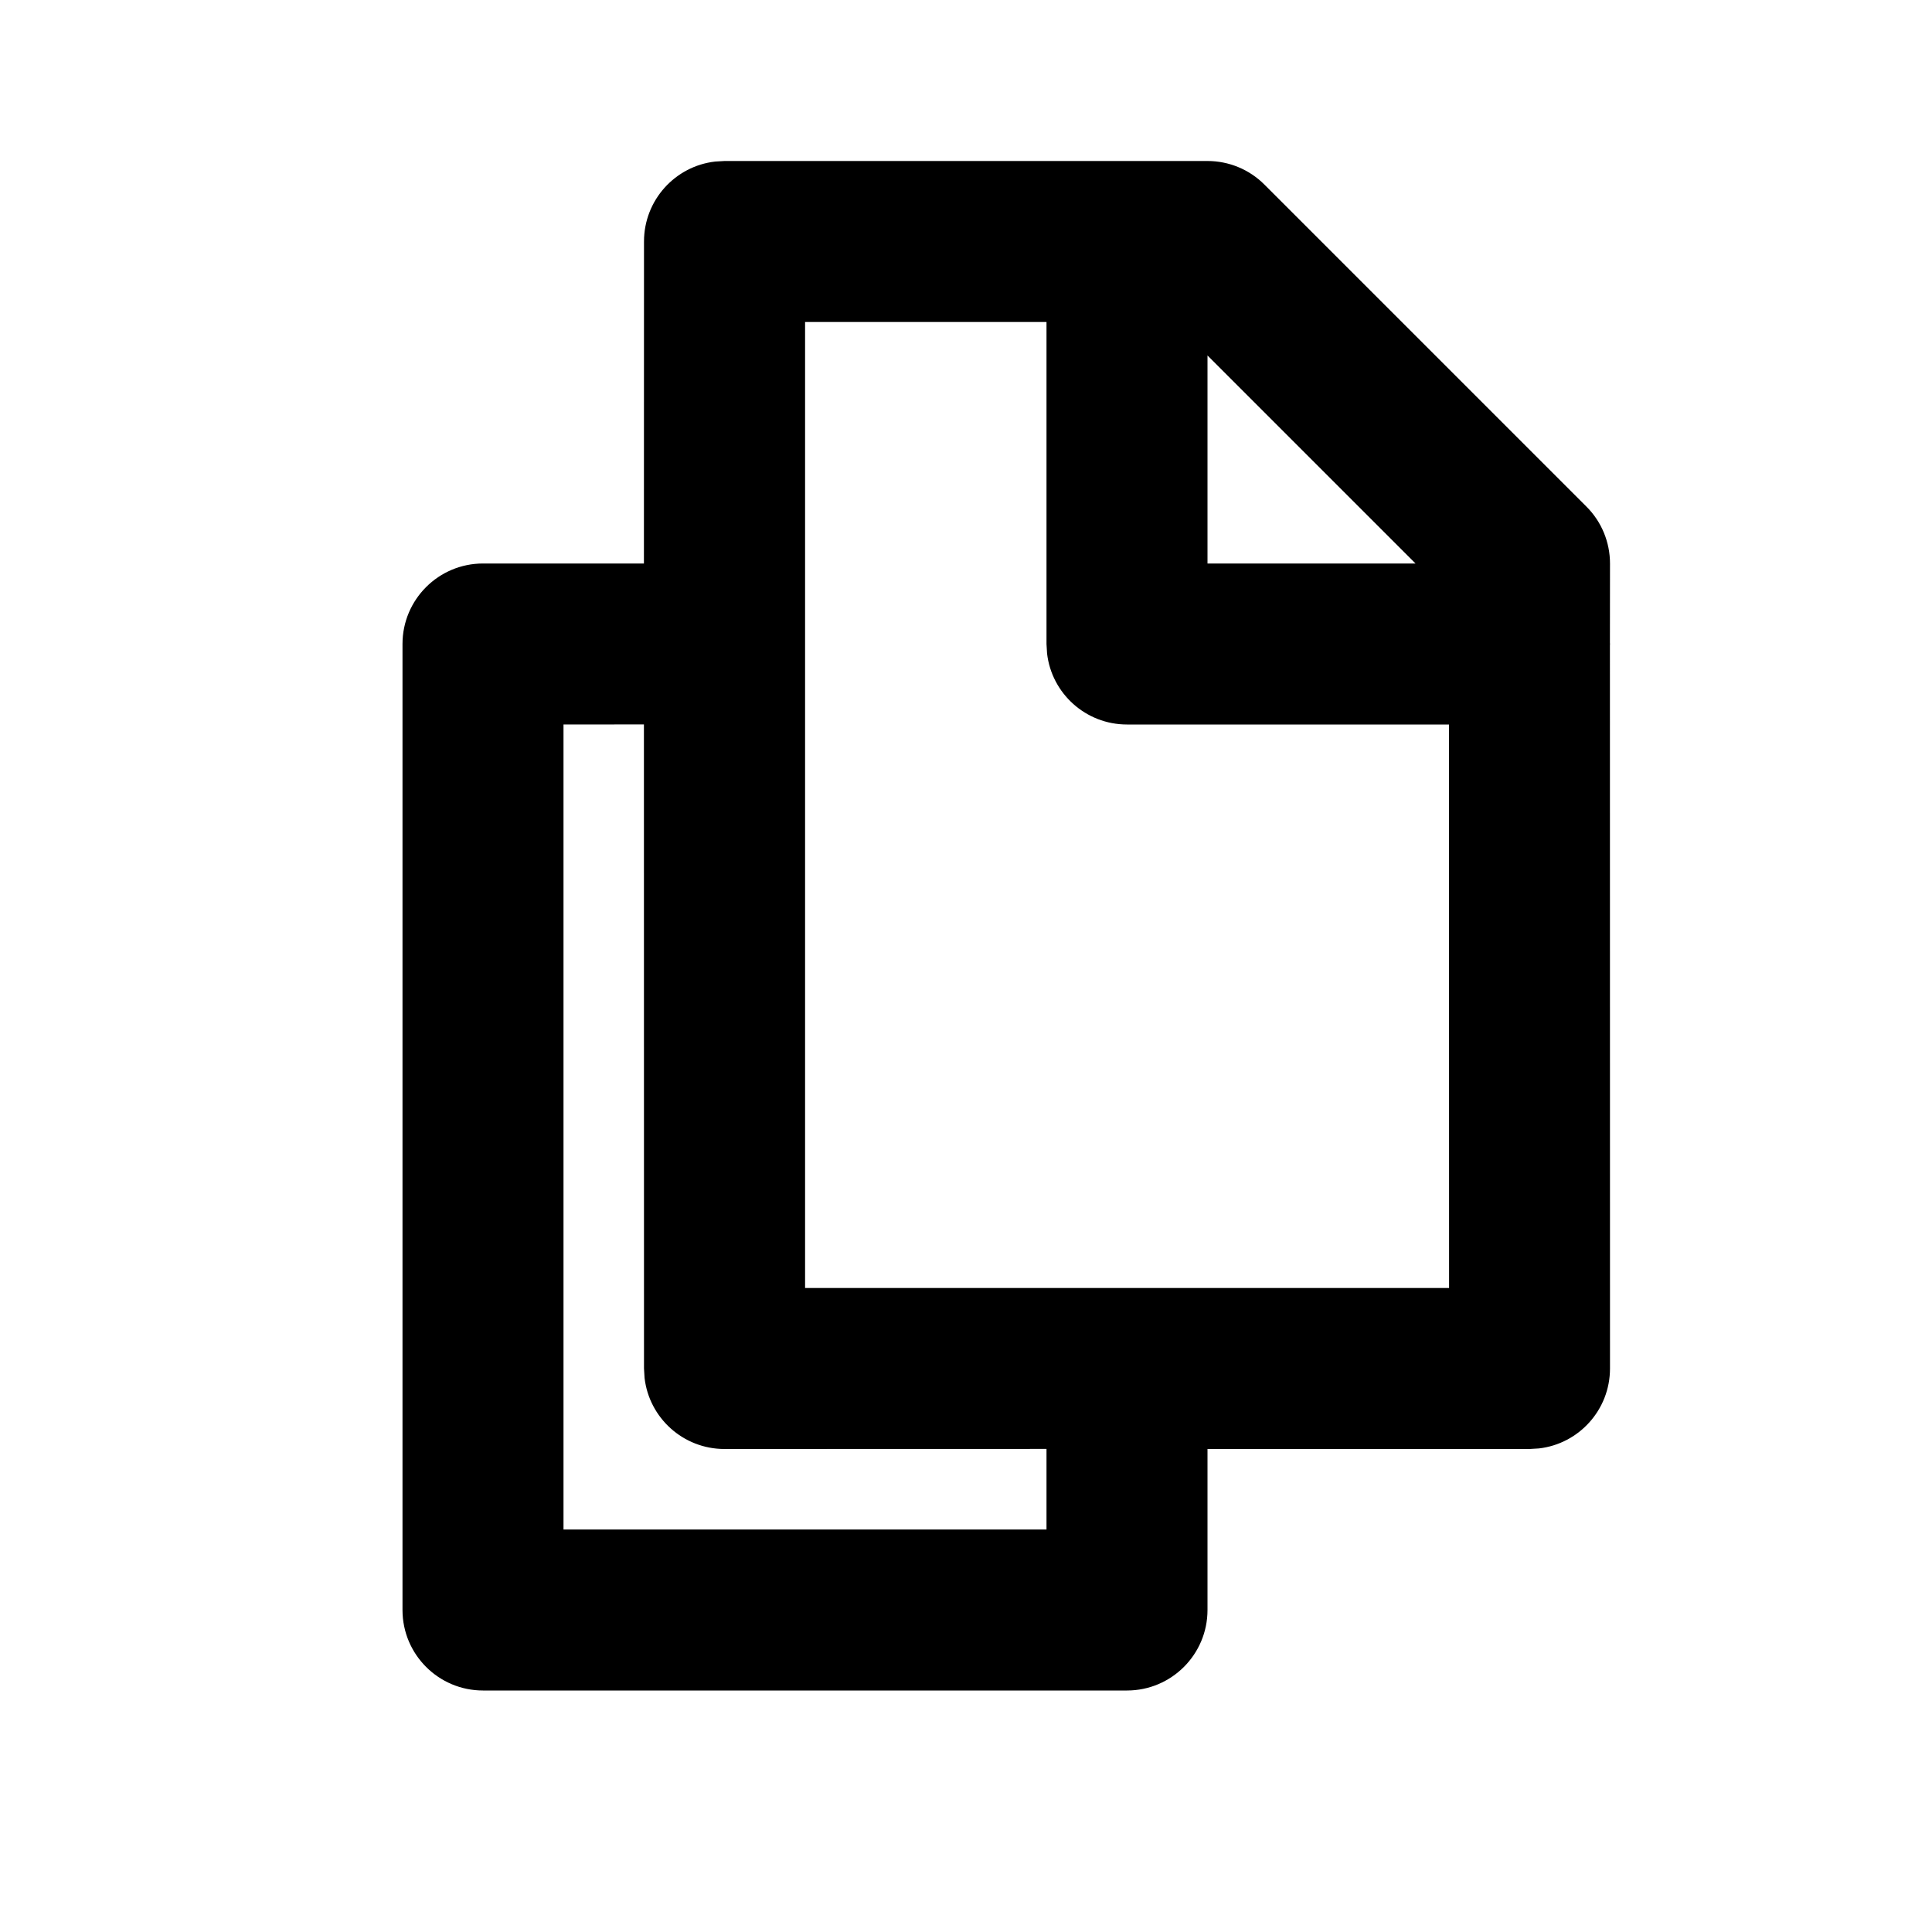 <?xml version="1.0" encoding="UTF-8"?>
<svg width="24px" height="24px" viewBox="0 0 24 24" version="1.1" xmlns="http://www.w3.org/2000/svg" xmlns:xlink="http://www.w3.org/1999/xlink">
    <title>53BC6EF5-0F53-4D82-99EF-07A109B021F5</title>
    <g id="🎛-Styleguide" stroke="none" stroke-width="1" fill="none" fill-rule="evenodd">
        <g id="Icons" transform="translate(-176, -560)" fill="currentColor">
            <g id="Icon" transform="translate(176, 560)">
                <path d="M15,2 C15.265,2 15.52,2.105 15.707,2.293 L15.707,2.293 L19.707,6.293 C19.895,6.48 20,6.735 20,7 L20,7 L19.999,7.983 L20,8 L19.999,8.017 L20,17 C20,17.513 19.614,17.936 19.117,17.993 L19,18 L15,18 L15,20 C15,20.552 14.552,21 14,21 L6,21 C5.448,21 5,20.552 5,20 L5,8 C5,7.448 5.448,7 6,7 L7.999,7 L8,3 C8,2.487 8.386,2.064 8.883,2.007 L9,2 Z M7.999,8.999 L7,9 L7,19 L13,19 L13,17.999 L9,18 C8.487,18 8.064,17.614 8.007,17.117 L8,17 L7.999,8.999 Z M13,4 L10.001,4 L10.001,16 L18.001,16 L18,9 L14,9 C13.487,9 13.064,8.614 13.007,8.117 L13,8 L13,4 Z M17.584,7 L15,4.416 L15,7 L17.584,7 Z" id="★-Icon"></path>
            </g>
        </g>
    </g>
</svg>
